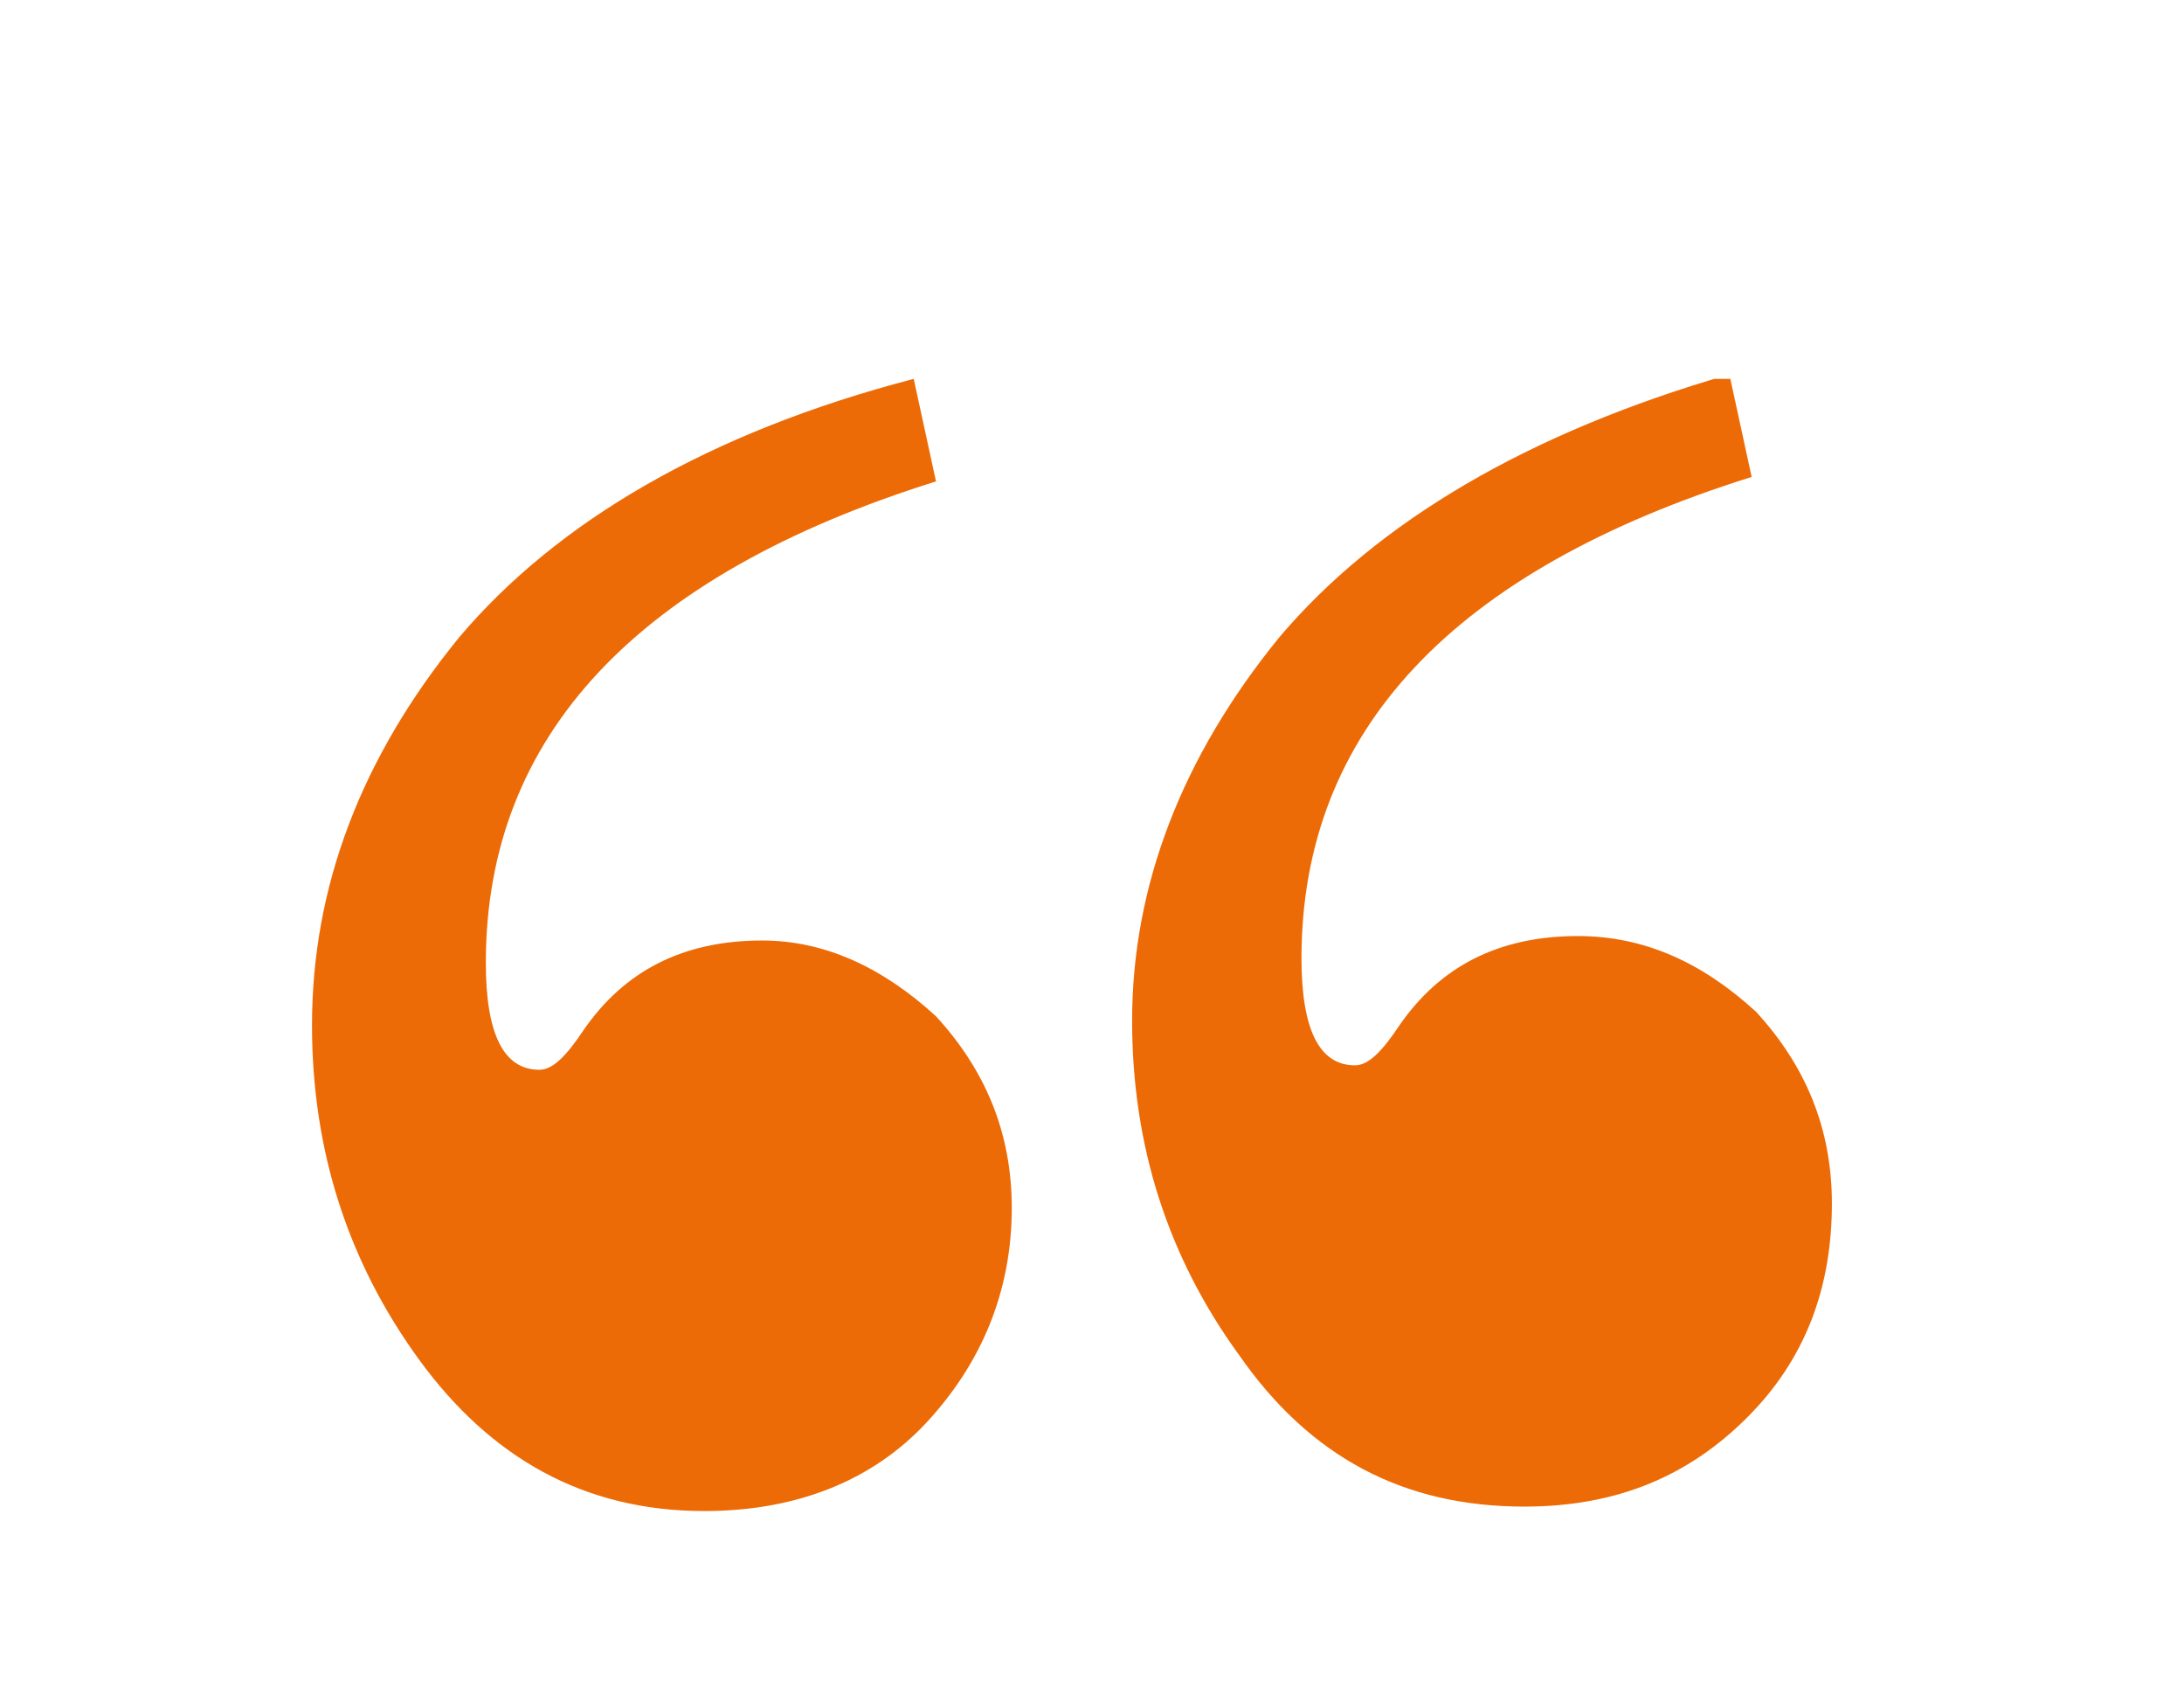 <?xml version="1.0" encoding="utf-8"?>
<!-- Generator: Adobe Illustrator 21.1.0, SVG Export Plug-In . SVG Version: 6.00 Build 0)  -->
<svg version="1.1" id="Слой_1" xmlns="http://www.w3.org/2000/svg" xmlns:xlink="http://www.w3.org/1999/xlink" x="0px" y="0px"
	 viewBox="0 0 49 38" style="enable-background:new 0 0 49 38;" xml:space="preserve">
<style type="text/css">
	.st0{clip-path:url(#SVGID_2_);fill:#ED6B06;}
</style>
<g>
	<defs>
		<rect id="SVGID_1_" x="7" y="8.5" width="34.1" height="25.4"/>
	</defs>
	<clipPath id="SVGID_2_">
		<use xlink:href="#SVGID_1_"  style="overflow:visible;"/>
	</clipPath>
	<path class="st0" d="M28.7,14.3c-2.2,2.7-3.3,5.6-3.3,8.6c0,2.8,0.8,5.3,2.4,7.5c1.6,2.3,3.7,3.4,6.4,3.4c2.1,0,3.7-0.7,5-2
		c1.3-1.3,1.9-2.9,1.9-4.8c0-1.7-0.6-3.1-1.7-4.3c-1.2-1.1-2.5-1.7-4-1.7c-1.8,0-3.1,0.7-4,2c-0.4,0.6-0.7,0.9-1,0.9
		c-0.8,0-1.2-0.8-1.2-2.4c0-5.1,3.4-8.7,10.1-10.8l-0.5-2.3C34.3,9.7,30.9,11.7,28.7,14.3 M10.3,14.3C8.1,17,7,19.9,7,23
		c0,2.8,0.8,5.3,2.4,7.5c1.6,2.2,3.7,3.4,6.4,3.4c2.1,0,3.8-0.7,5-2c1.2-1.3,1.9-2.9,1.9-4.8c0-1.7-0.6-3.1-1.7-4.3
		c-1.2-1.1-2.5-1.7-3.9-1.7c-1.8,0-3.1,0.7-4,2c-0.4,0.6-0.7,0.9-1,0.9c-0.8,0-1.2-0.8-1.2-2.4c0-5.1,3.4-8.7,10.1-10.8l-0.5-2.3
		C15.9,9.7,12.5,11.7,10.3,14.3"/>
</g>
</svg>
